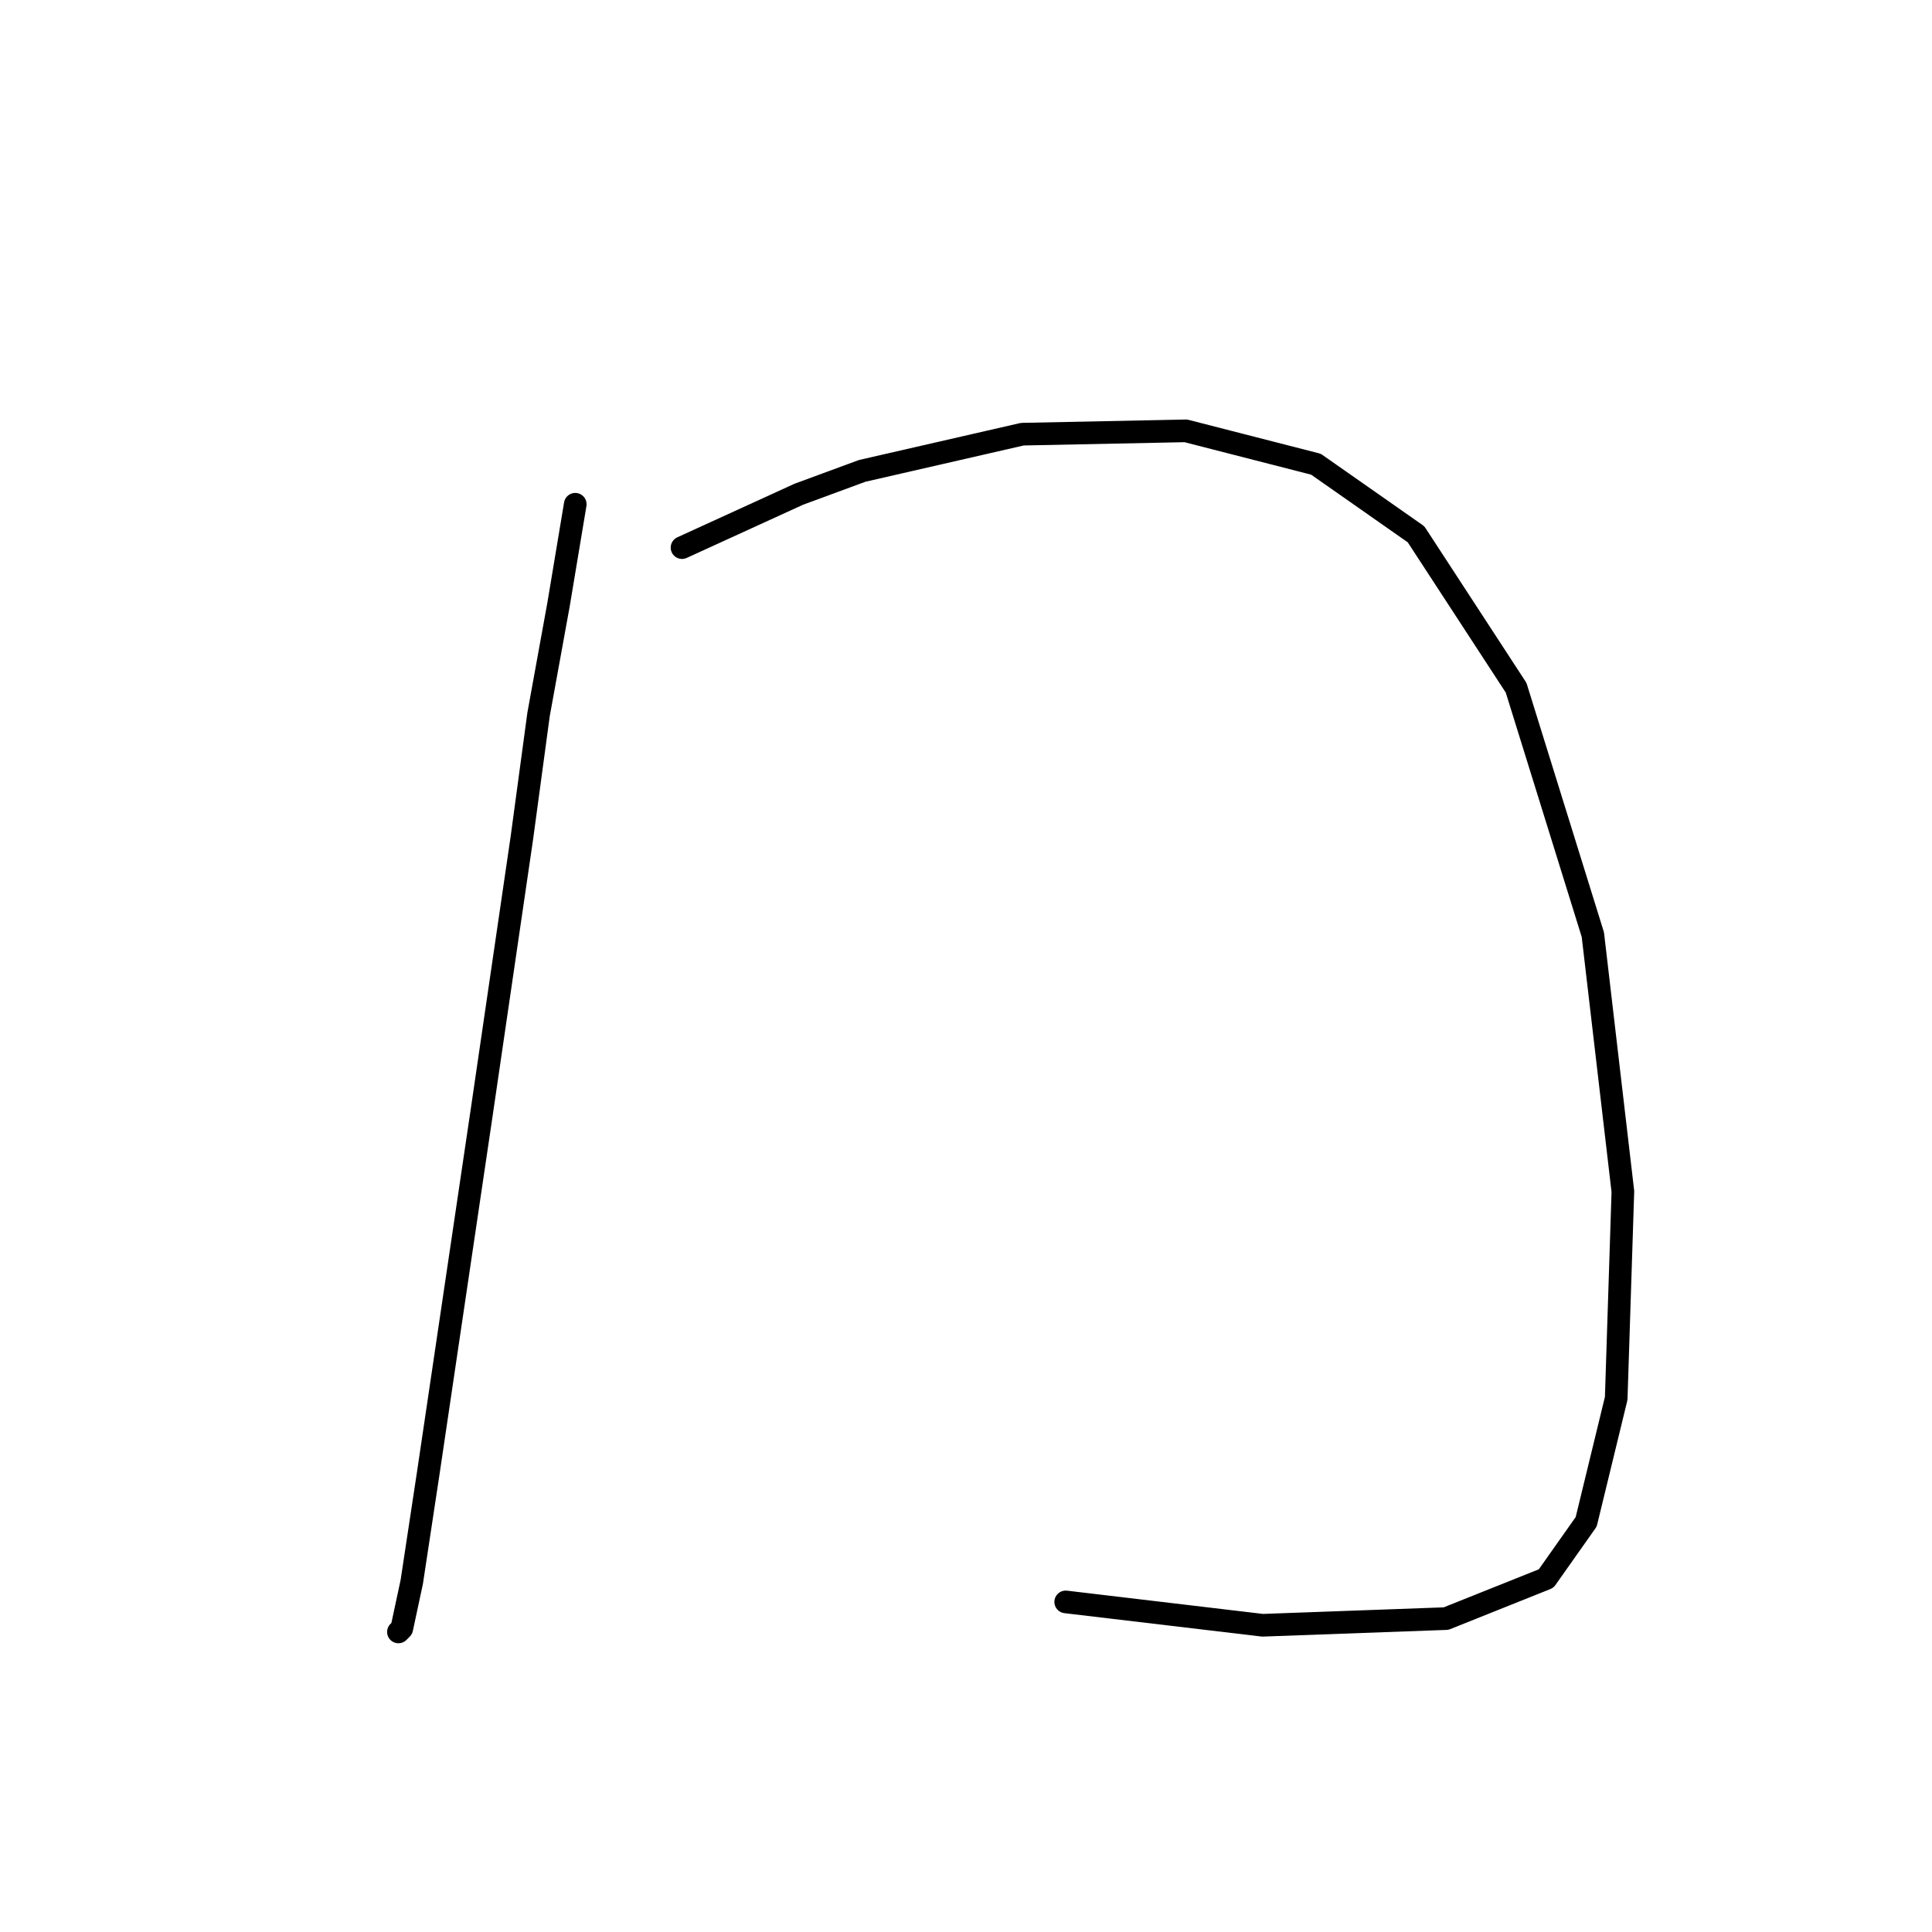<?xml version="1.0" standalone="no"?>
    <svg width="256" height="256" xmlns="http://www.w3.org/2000/svg" version="1.1">
    <polyline stroke="black" stroke-width="3" stroke-linecap="round" fill="transparent" stroke-linejoin="round" points="76.224 66.815 74.014 80.078 71.362 94.667 69.151 111.024 63.846 147.275 56.773 195.02 54.562 209.609 53.236 215.798 52.794 216.24 52.794 216.24 " />
        <polyline stroke="black" stroke-width="3" stroke-linecap="round" fill="transparent" stroke-linejoin="round" points="90.371 72.562 105.844 65.489 114.244 62.394 135.464 57.531 157.126 57.089 174.368 61.51 187.63 70.794 200.893 91.13 211.061 123.844 215.04 157.885 214.155 185.294 210.177 201.651 204.872 209.167 191.609 214.472 167.294 215.356 141.211 212.261 141.211 212.261 " />
        </svg>